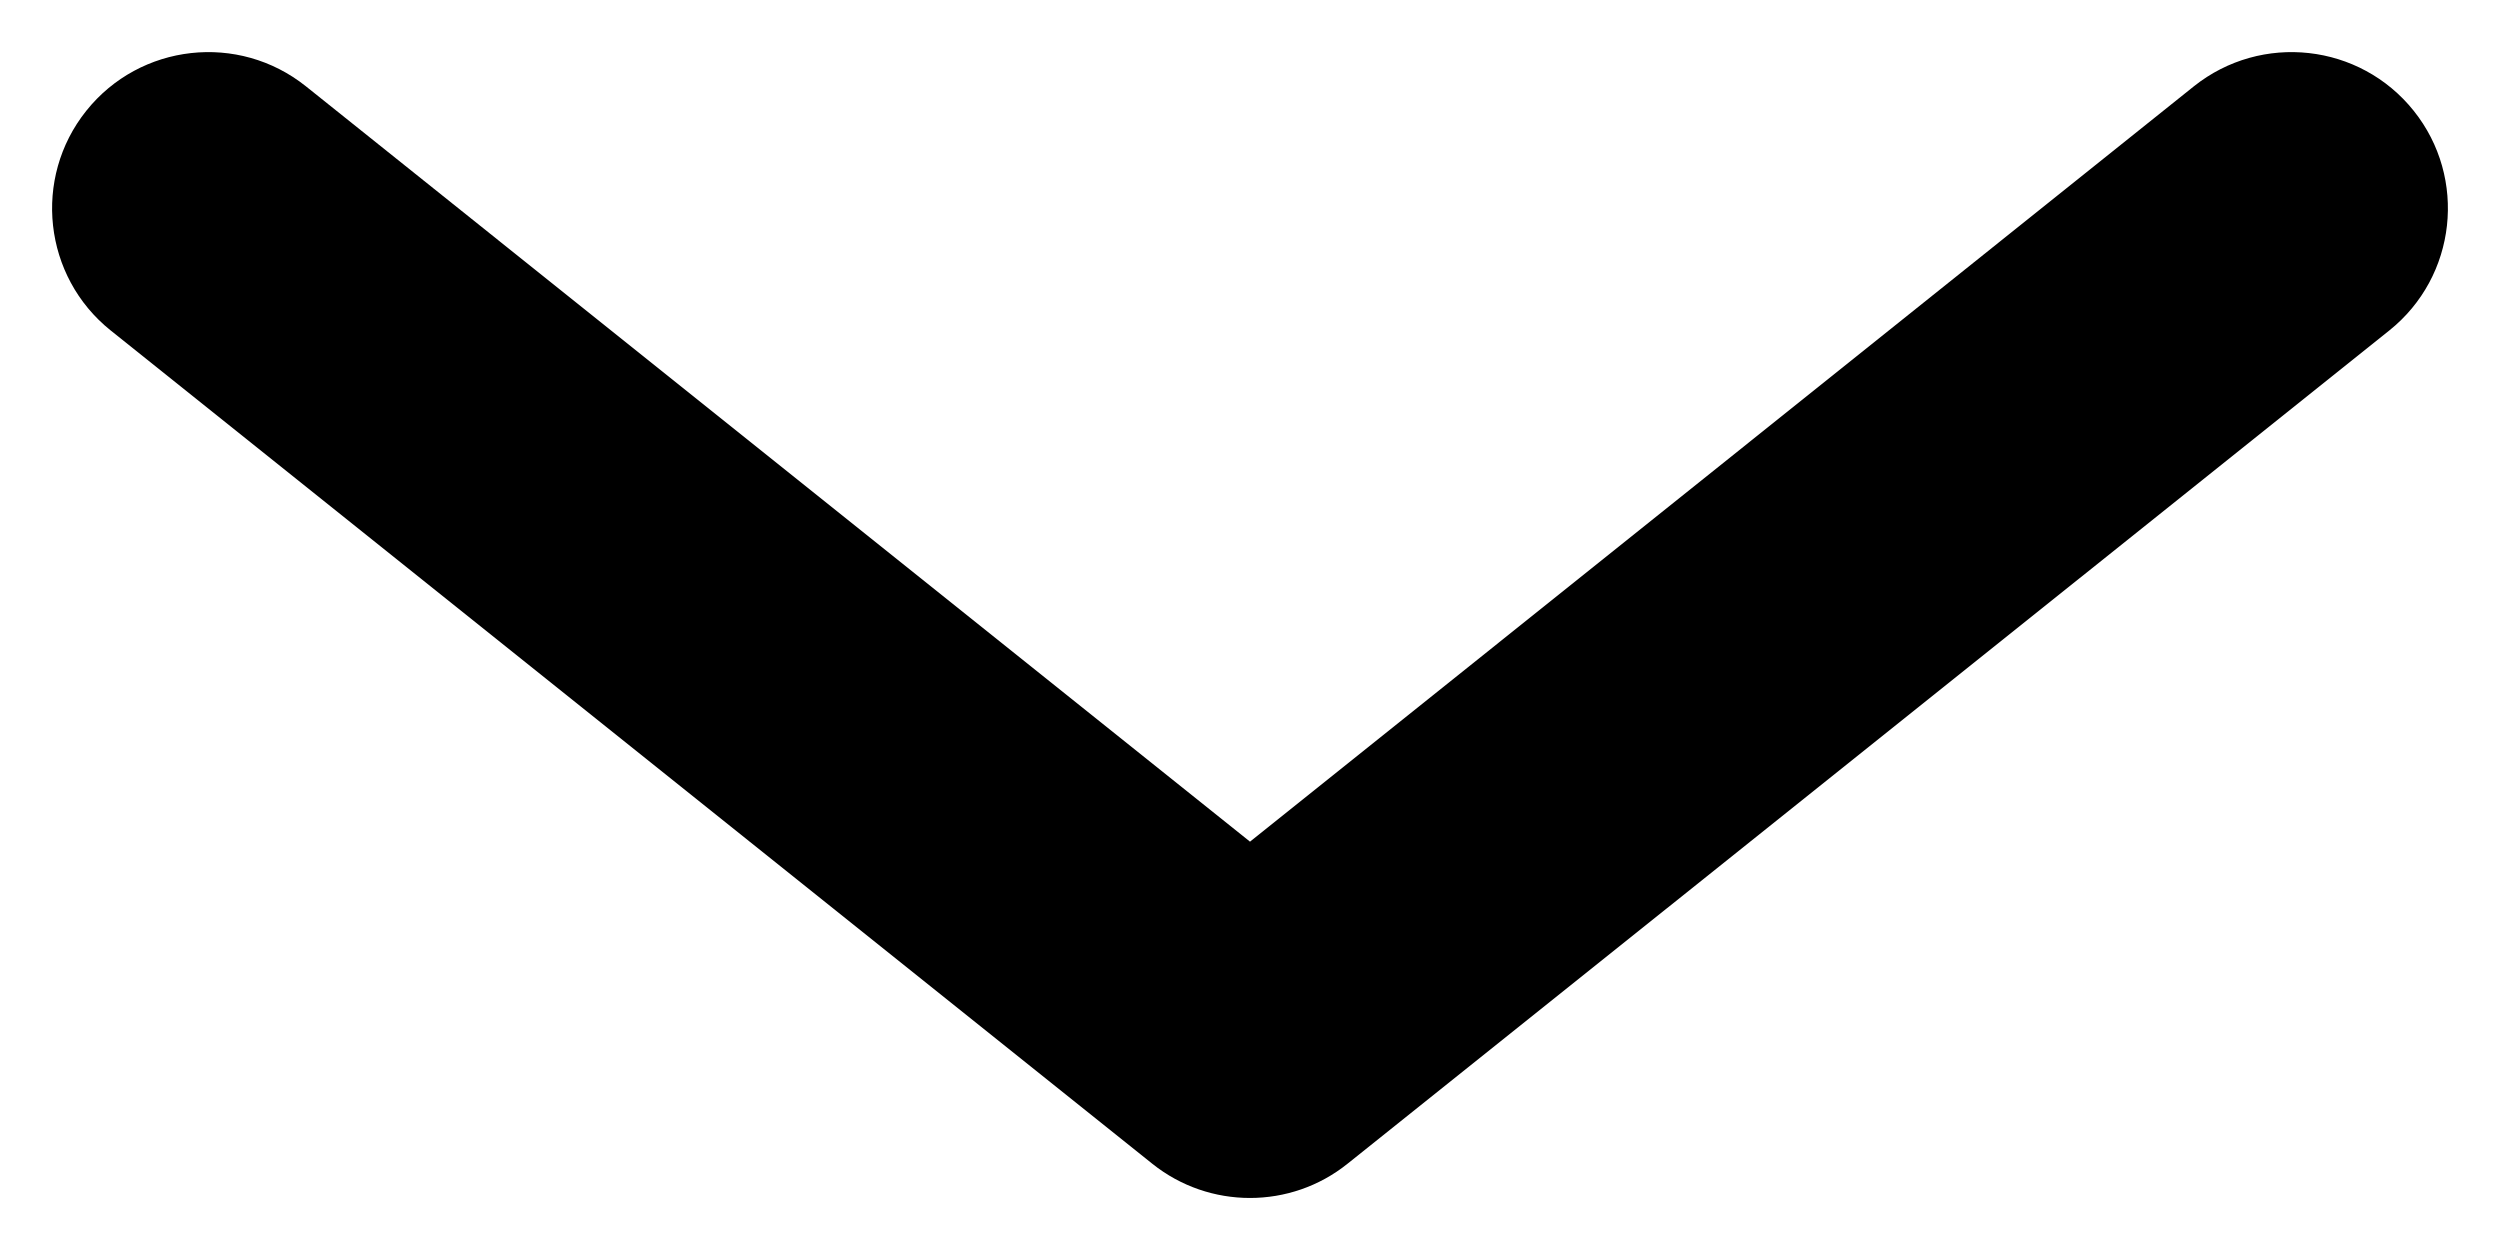 <svg width="12" height="6" viewBox="0 0 12 6" fill="none" xmlns="http://www.w3.org/2000/svg">
<g id="direaction right">
<path id="Vector 175 (Stroke)" fill-rule="evenodd" clip-rule="evenodd" d="M11.586 0.532C11.327 0.208 10.855 0.156 10.531 0.414L6 4.04L1.468 0.414C1.145 0.156 0.673 0.208 0.414 0.532C0.156 0.855 0.208 1.327 0.531 1.586L5.531 5.586C5.805 5.805 6.195 5.805 6.468 5.586L11.469 1.586C11.792 1.327 11.844 0.855 11.586 0.532Z" fill="black"/>
</g>
</svg>
